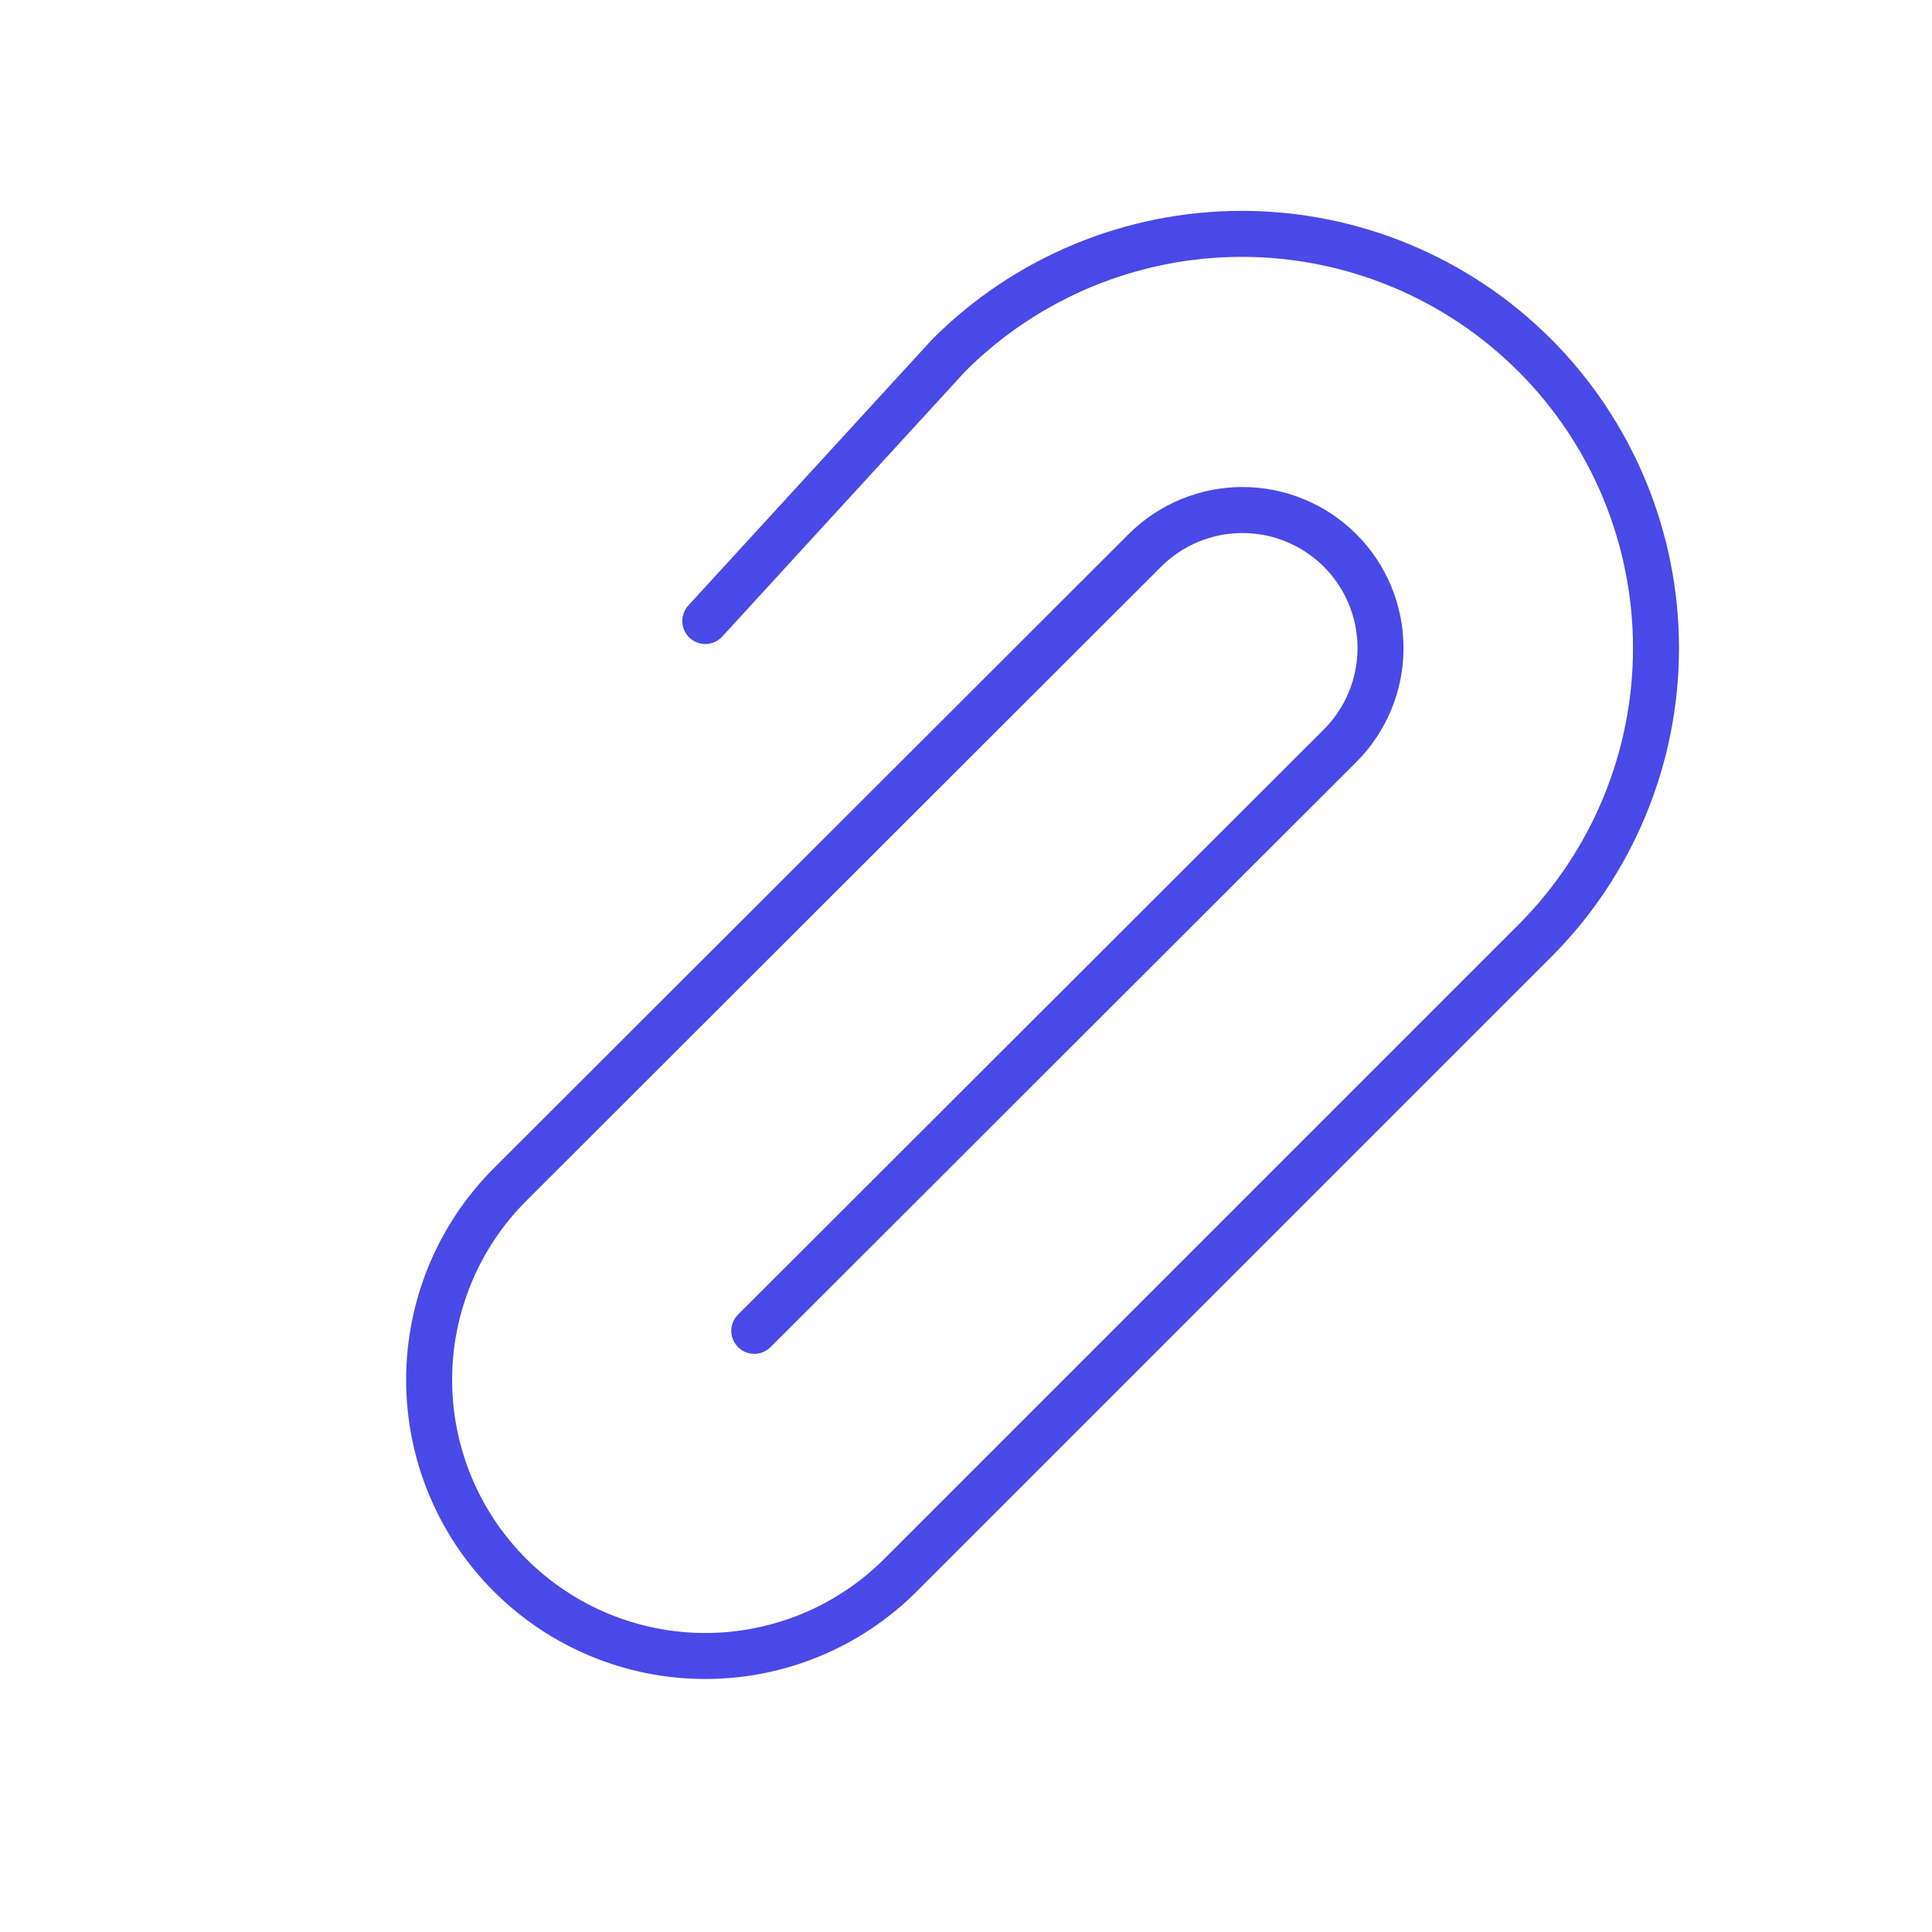 <svg width="84" height="84" viewBox="0 0 84 84" fill="none" xmlns="http://www.w3.org/2000/svg">
<path d="M30.665 27L41.255 15.443C44.633 12.066 49.213 10.168 53.99 10.168C58.767 10.168 63.347 12.066 66.725 15.443C70.103 18.821 72 23.402 72 28.178C72 32.955 70.103 37.536 66.725 40.913L39.155 68.483C36.903 70.735 33.849 72 30.665 72C27.481 72 24.427 70.735 22.175 68.483C19.923 66.232 18.658 63.178 18.658 59.993C18.658 56.809 19.923 53.755 22.175 51.503L49.775 23.933C50.901 22.808 52.428 22.175 54.02 22.175C55.612 22.175 57.139 22.808 58.265 23.933C59.391 25.059 60.023 26.586 60.023 28.178C60.023 29.77 59.391 31.297 58.265 32.423L32.795 57.863" stroke="#4949E7" stroke-width="2" stroke-linecap="round" stroke-linejoin="round"/>
</svg>
